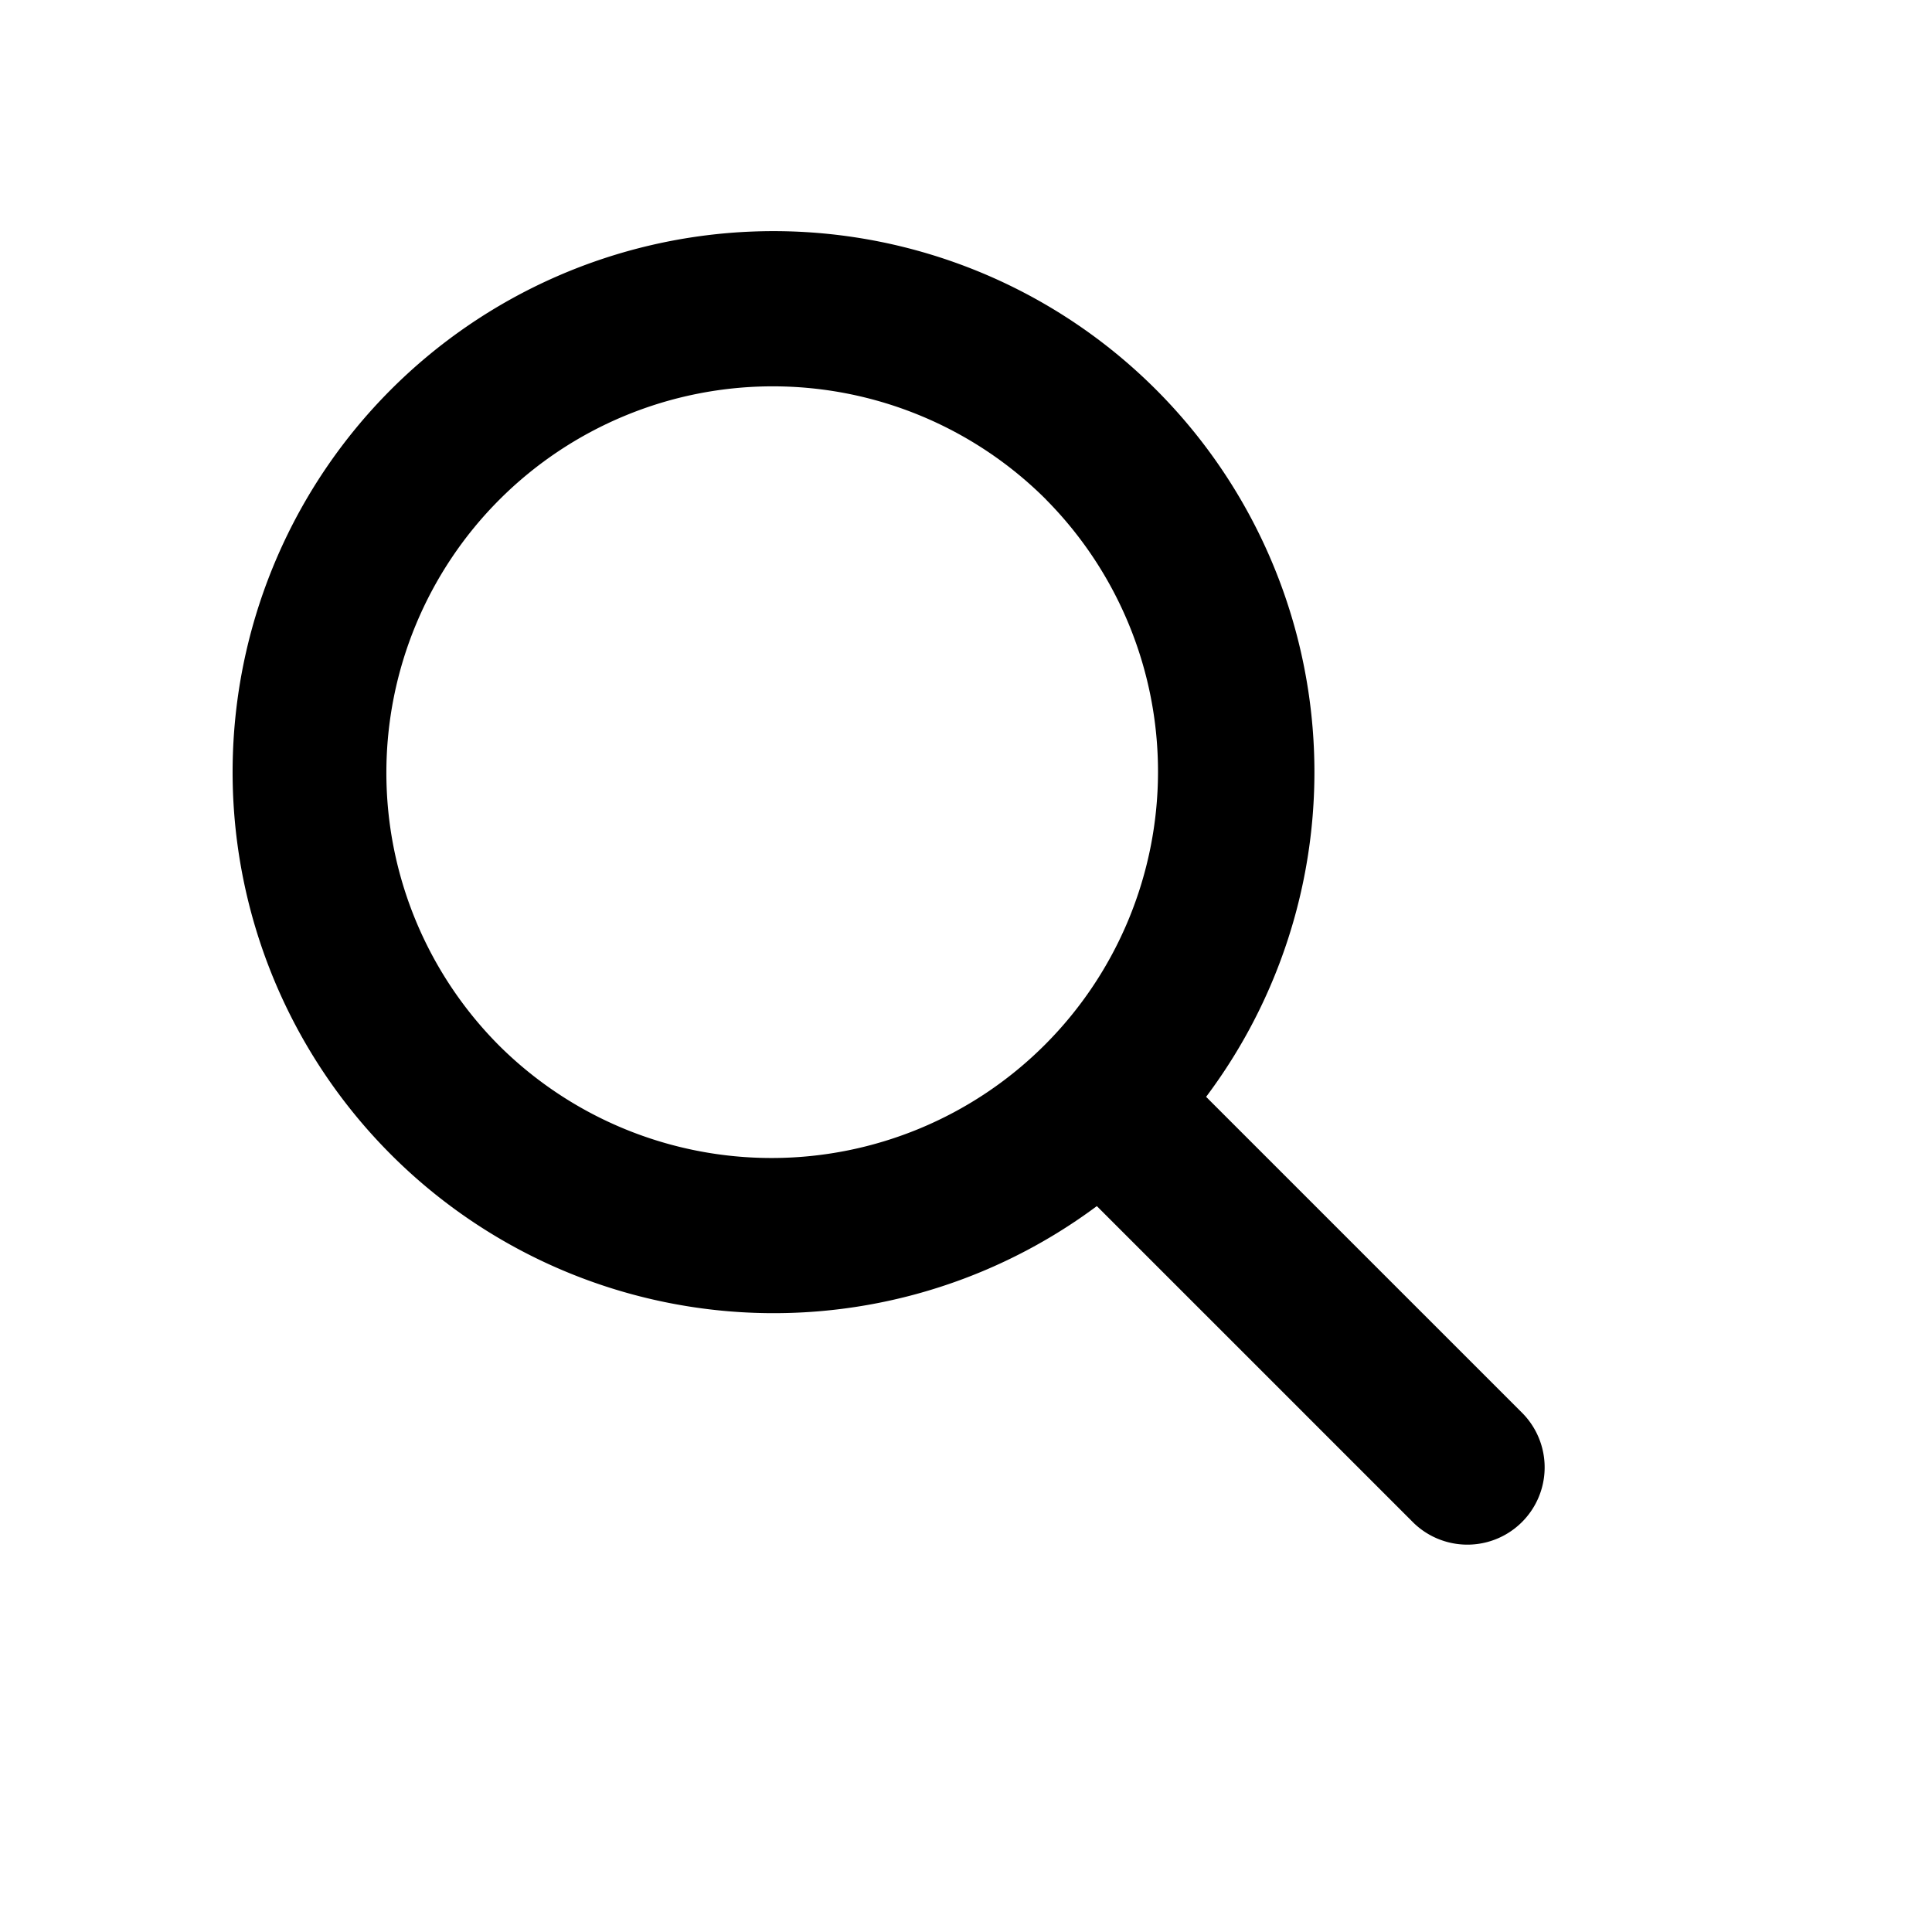 <svg viewBox="0 0 25 25" xmlns="http://www.w3.org/2000/svg"><path d="M13.536 6.464a5 5 0 10-7.072 7.071 5 5 0 007.072-7.07zM5.05 5.05a7 7 0 0110.557 9.143l4.1 4.1a1 1 0 01-1.414 1.414l-4.1-4.1A7.002 7.002 0 015.05 5.05z"/></svg>